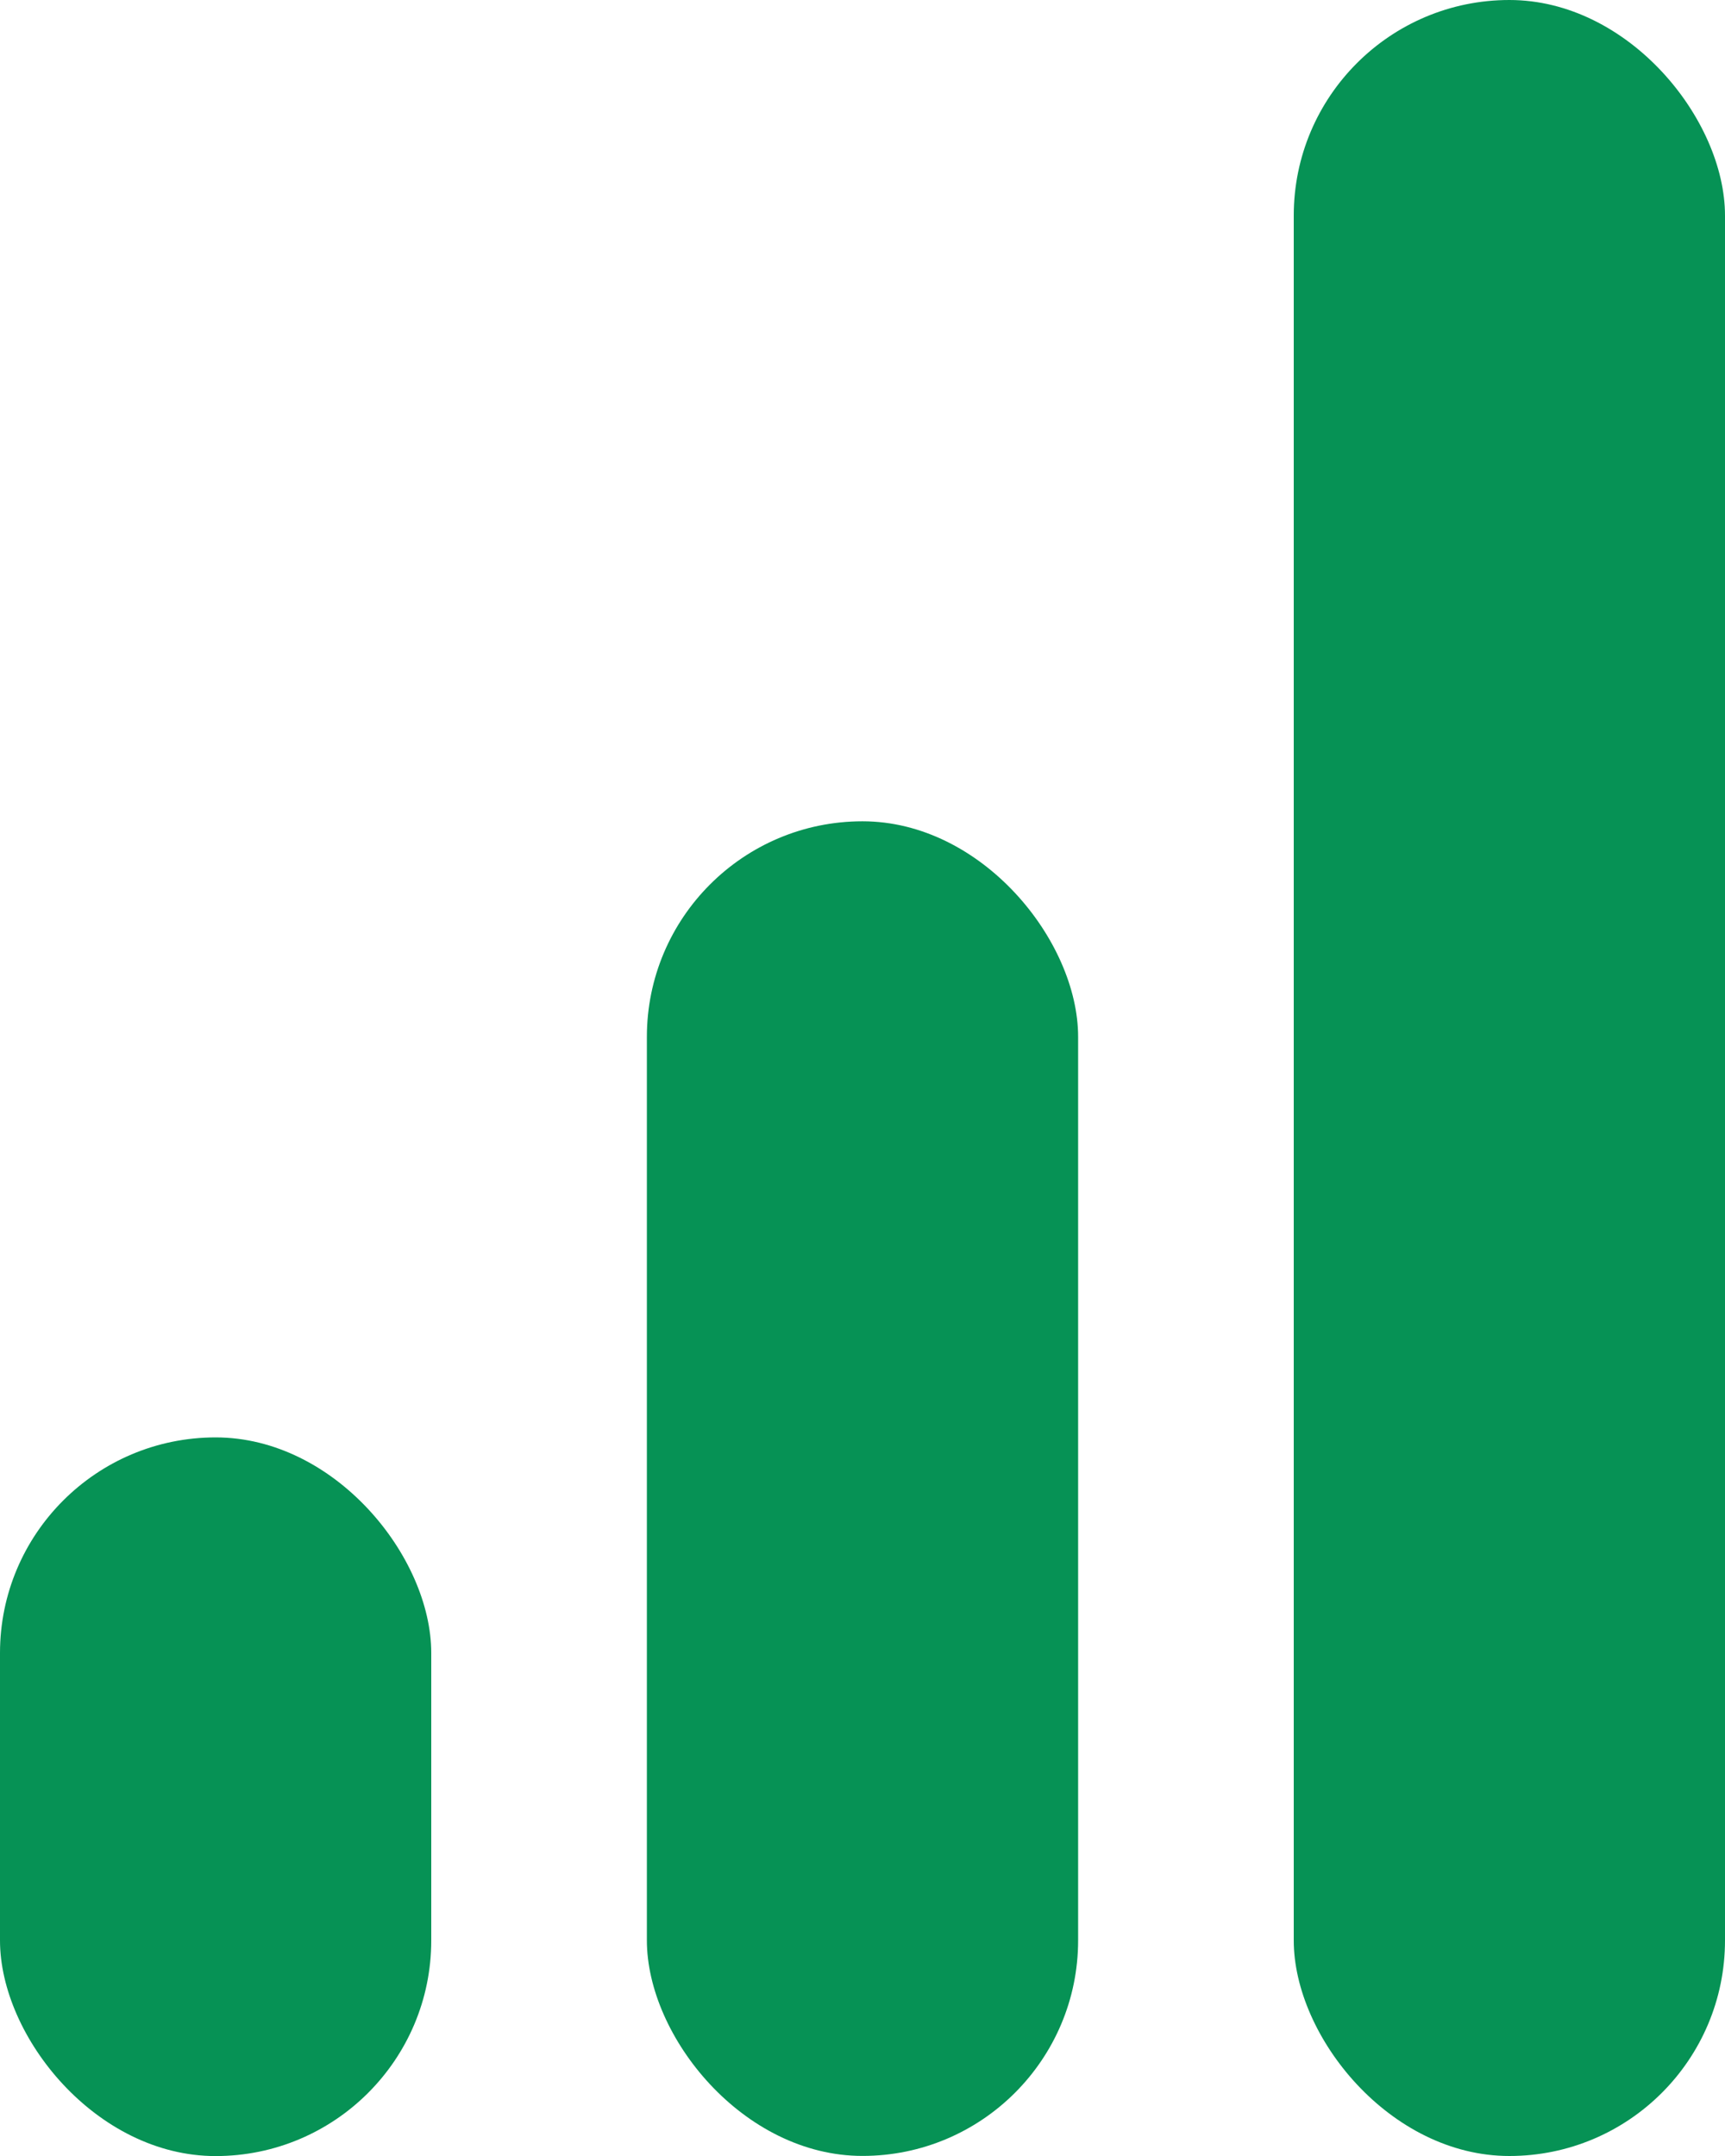 <svg width="24" height="30" viewBox="0 0 24 30" fill="none" xmlns="http://www.w3.org/2000/svg">
<rect y="20.001" width="6" height="10" rx="3" fill="#069255"/>
<rect x="9" y="11.428" width="6" height="18.571" rx="3" fill="#069255"/>
<rect x="18" y="-0" width="6" height="30" rx="3" fill="#069255"/>
</svg>
